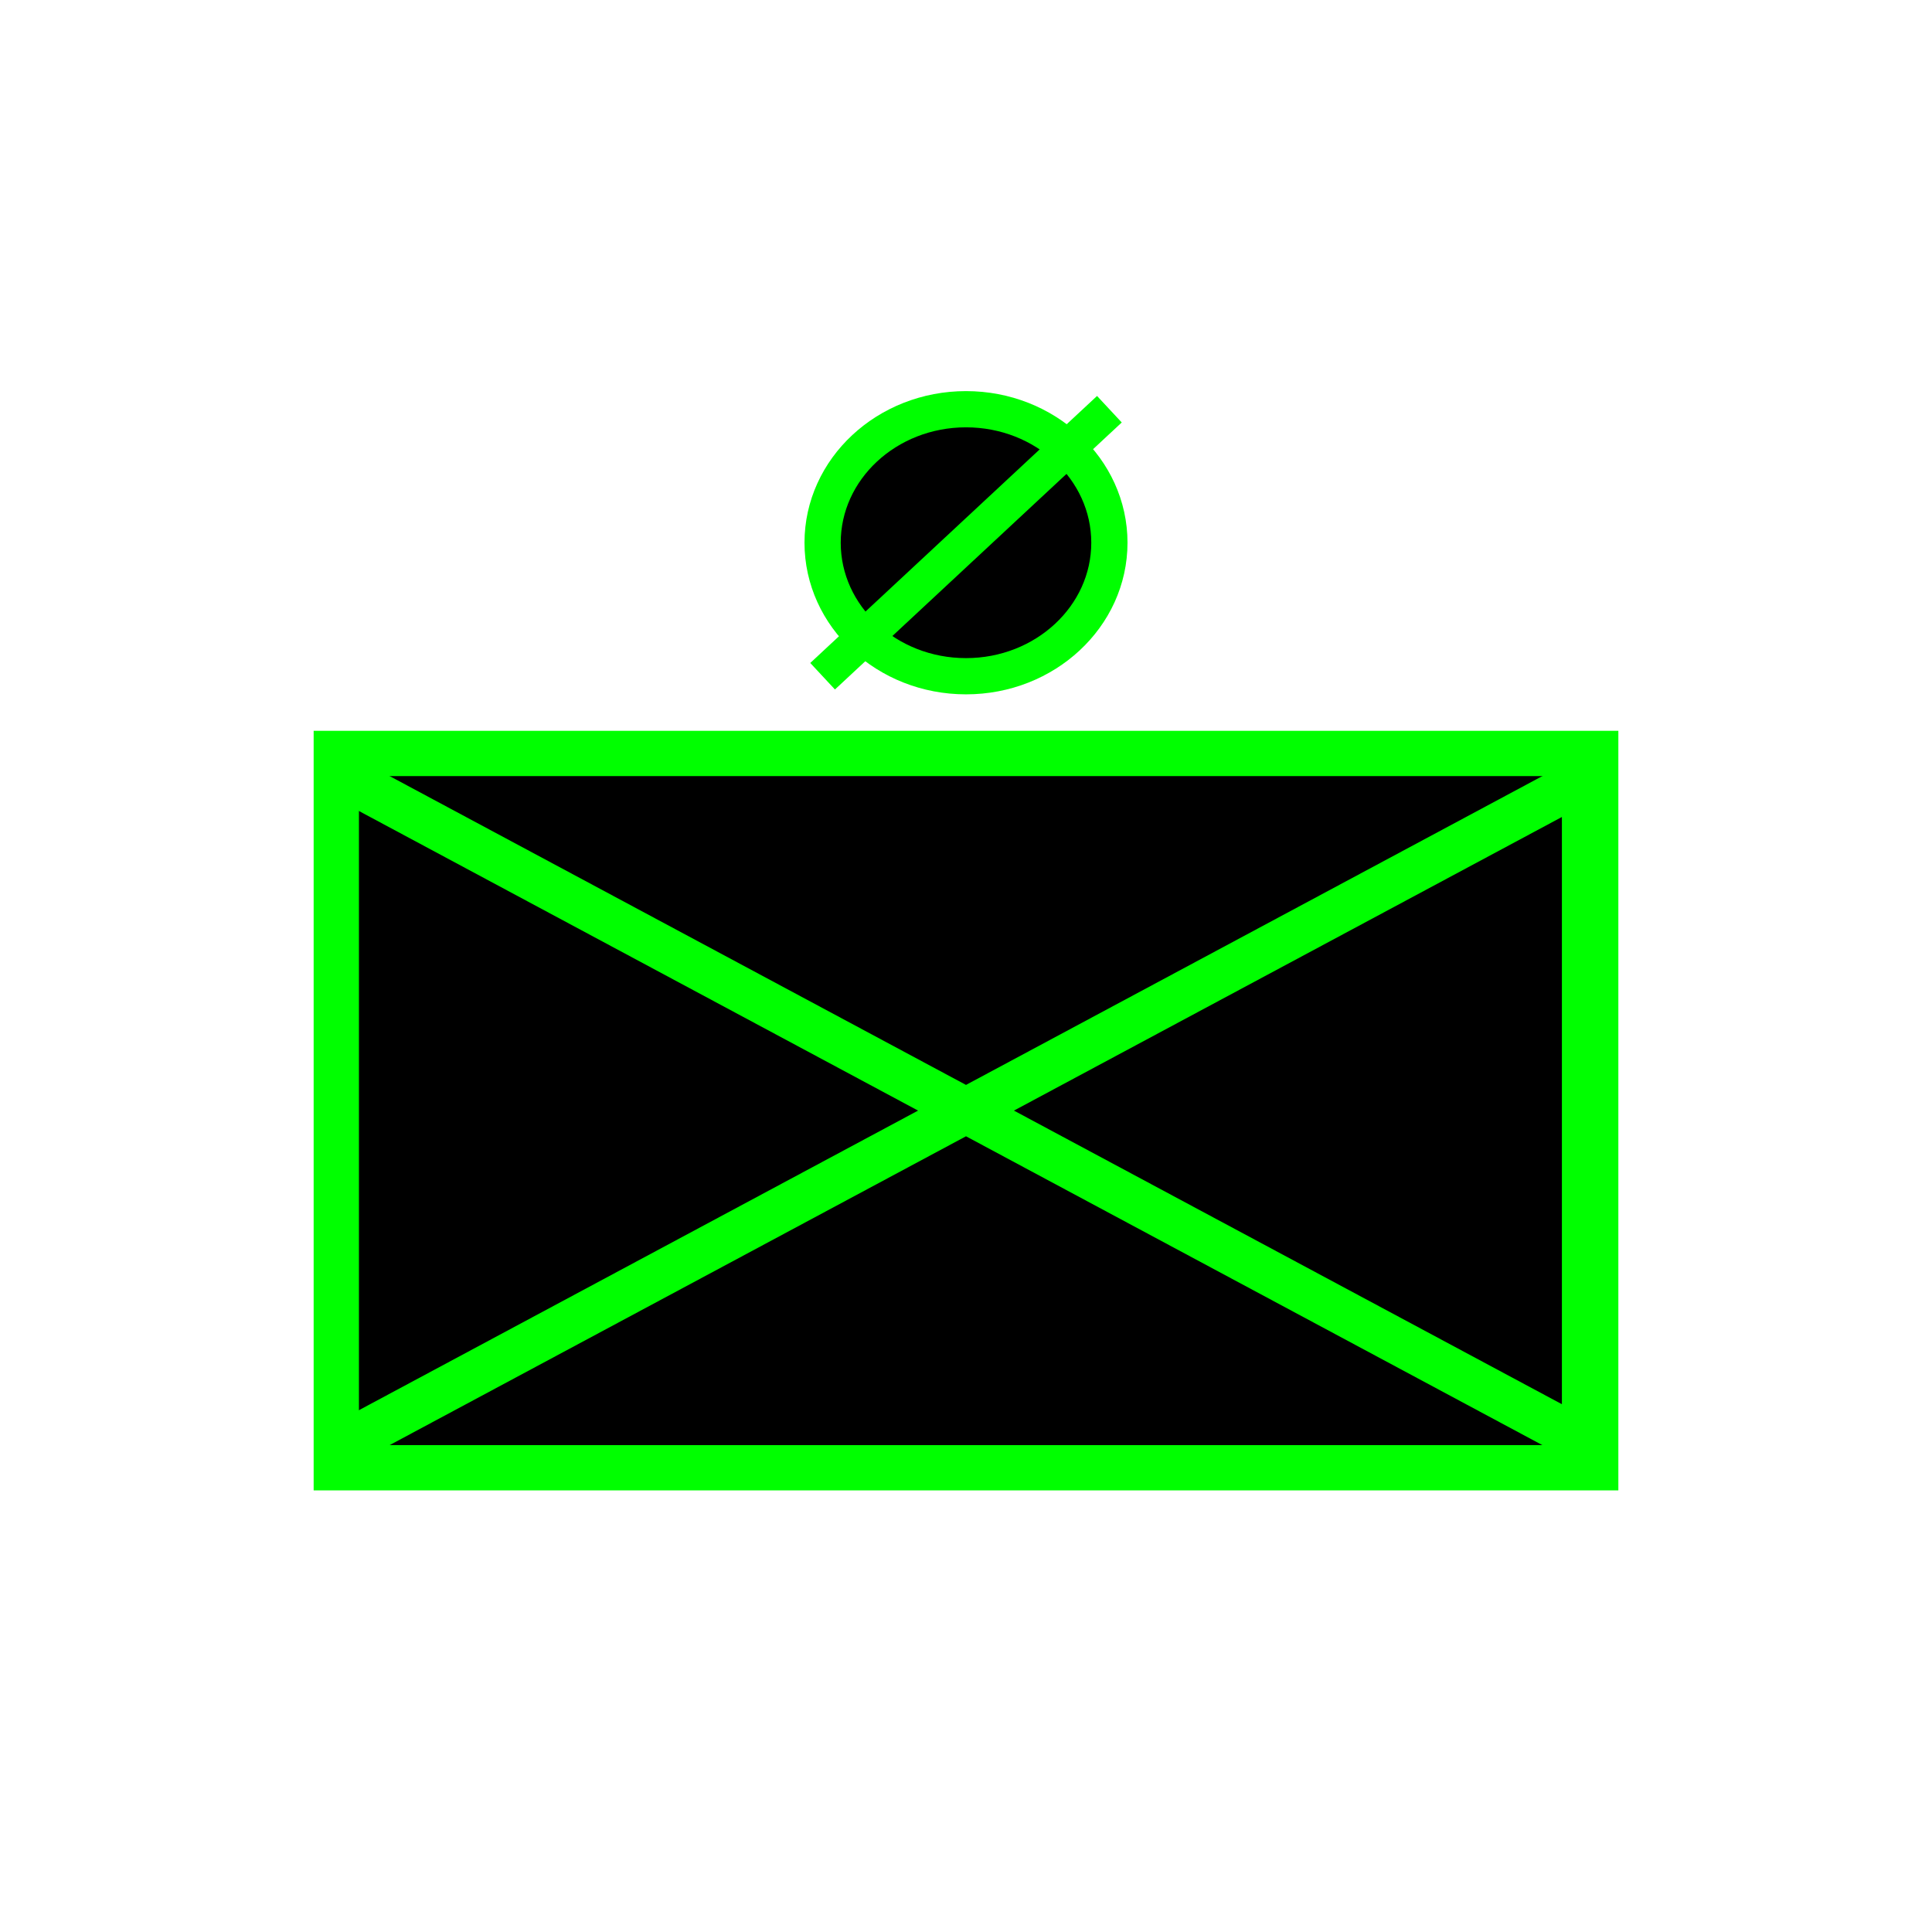 <?xml version="1.0" encoding="UTF-8" standalone="no"?>
<!DOCTYPE svg PUBLIC "-//W3C//DTD SVG 1.1//EN" "http://www.w3.org/Graphics/SVG/1.1/DTD/svg11.dtd">
<svg version="1.1" xmlns="http://www.w3.org/2000/svg" xmlns:xlink="http://www.w3.org/1999/xlink" preserveAspectRatio="xMidYMid meet" viewBox="0 0 640 640" width="200" height="200"><defs><path d="M367.5 179.78C367.5 204.19 346.22 224.01 320 224.01C293.78 224.01 272.5 204.19 272.5 179.78C272.5 155.37 293.78 135.56 320 135.56C346.22 135.56 367.5 155.37 367.5 179.78Z" id="c5SPk91kNU"></path><path d="M111.4 249.59L528.6 249.59L528.6 486.21L111.4 486.21L111.4 249.59Z" id="byy653Ymf"></path><path d="M115.1 477.69L524.9 258.11L524.9 477.69L115.1 258.11" id="ckwOzZNmw"></path><path d="M367.5 135.56L272.5 224.01" id="b6IZ6Bhyr3"></path></defs><g><g><g><g><filter id="shadow7121481" x="207.5" y="70.56" width="225" height="218.45" filterUnits="userSpaceOnUse" primitiveUnits="userSpaceOnUse"><feFlood></feFlood><feComposite in2="SourceAlpha" operator="in"></feComposite><feGaussianBlur stdDeviation="4.47"></feGaussianBlur><feOffset dx="0" dy="0" result="afterOffset"></feOffset><feFlood flood-color="#000000" flood-opacity="1"></feFlood><feComposite in2="afterOffset" operator="in"></feComposite><feMorphology operator="dilate" radius="20"></feMorphology><feComposite in2="SourceAlpha" operator="out"></feComposite></filter><path d="M367.5 179.78C367.5 204.19 346.22 224.01 320 224.01C293.78 224.01 272.5 204.19 272.5 179.78C272.5 155.37 293.78 135.56 320 135.56C346.22 135.56 367.5 155.37 367.5 179.78Z" id="a1izl13TJT" fill="white" fill-opacity="1" filter="url(#shadow7121481)"></path></g><use xlink:href="#c5SPk91kNU" opacity="1" fill="#000000" fill-opacity="1"></use><g><use xlink:href="#c5SPk91kNU" opacity="1" fill-opacity="0" stroke="#00ff00" stroke-width="12" stroke-opacity="1"></use></g></g><g><g><filter id="shadow5030102" x="46.4" y="184.59" width="547.2" height="366.62" filterUnits="userSpaceOnUse" primitiveUnits="userSpaceOnUse"><feFlood></feFlood><feComposite in2="SourceAlpha" operator="in"></feComposite><feGaussianBlur stdDeviation="4.47"></feGaussianBlur><feOffset dx="0" dy="0" result="afterOffset"></feOffset><feFlood flood-color="#000000" flood-opacity="1"></feFlood><feComposite in2="afterOffset" operator="in"></feComposite><feMorphology operator="dilate" radius="20"></feMorphology><feComposite in2="SourceAlpha" operator="out"></feComposite></filter><path d="M111.4 249.59L528.6 249.59L528.6 486.21L111.4 486.21L111.4 249.59Z" id="a1ITQe5S7" fill="white" fill-opacity="1" filter="url(#shadow5030102)"></path></g><use xlink:href="#byy653Ymf" opacity="1" fill="#000000" fill-opacity="1"></use><g><use xlink:href="#byy653Ymf" opacity="1" fill-opacity="0" stroke="#00ff00" stroke-width="15" stroke-opacity="1"></use></g></g><g><g><use xlink:href="#ckwOzZNmw" opacity="1" fill-opacity="0" stroke="#00ff00" stroke-width="15" stroke-opacity="1"></use></g></g><g><g><use xlink:href="#b6IZ6Bhyr3" opacity="1" fill-opacity="0" stroke="#00ff00" stroke-width="12" stroke-opacity="1"></use></g></g></g></g></svg>